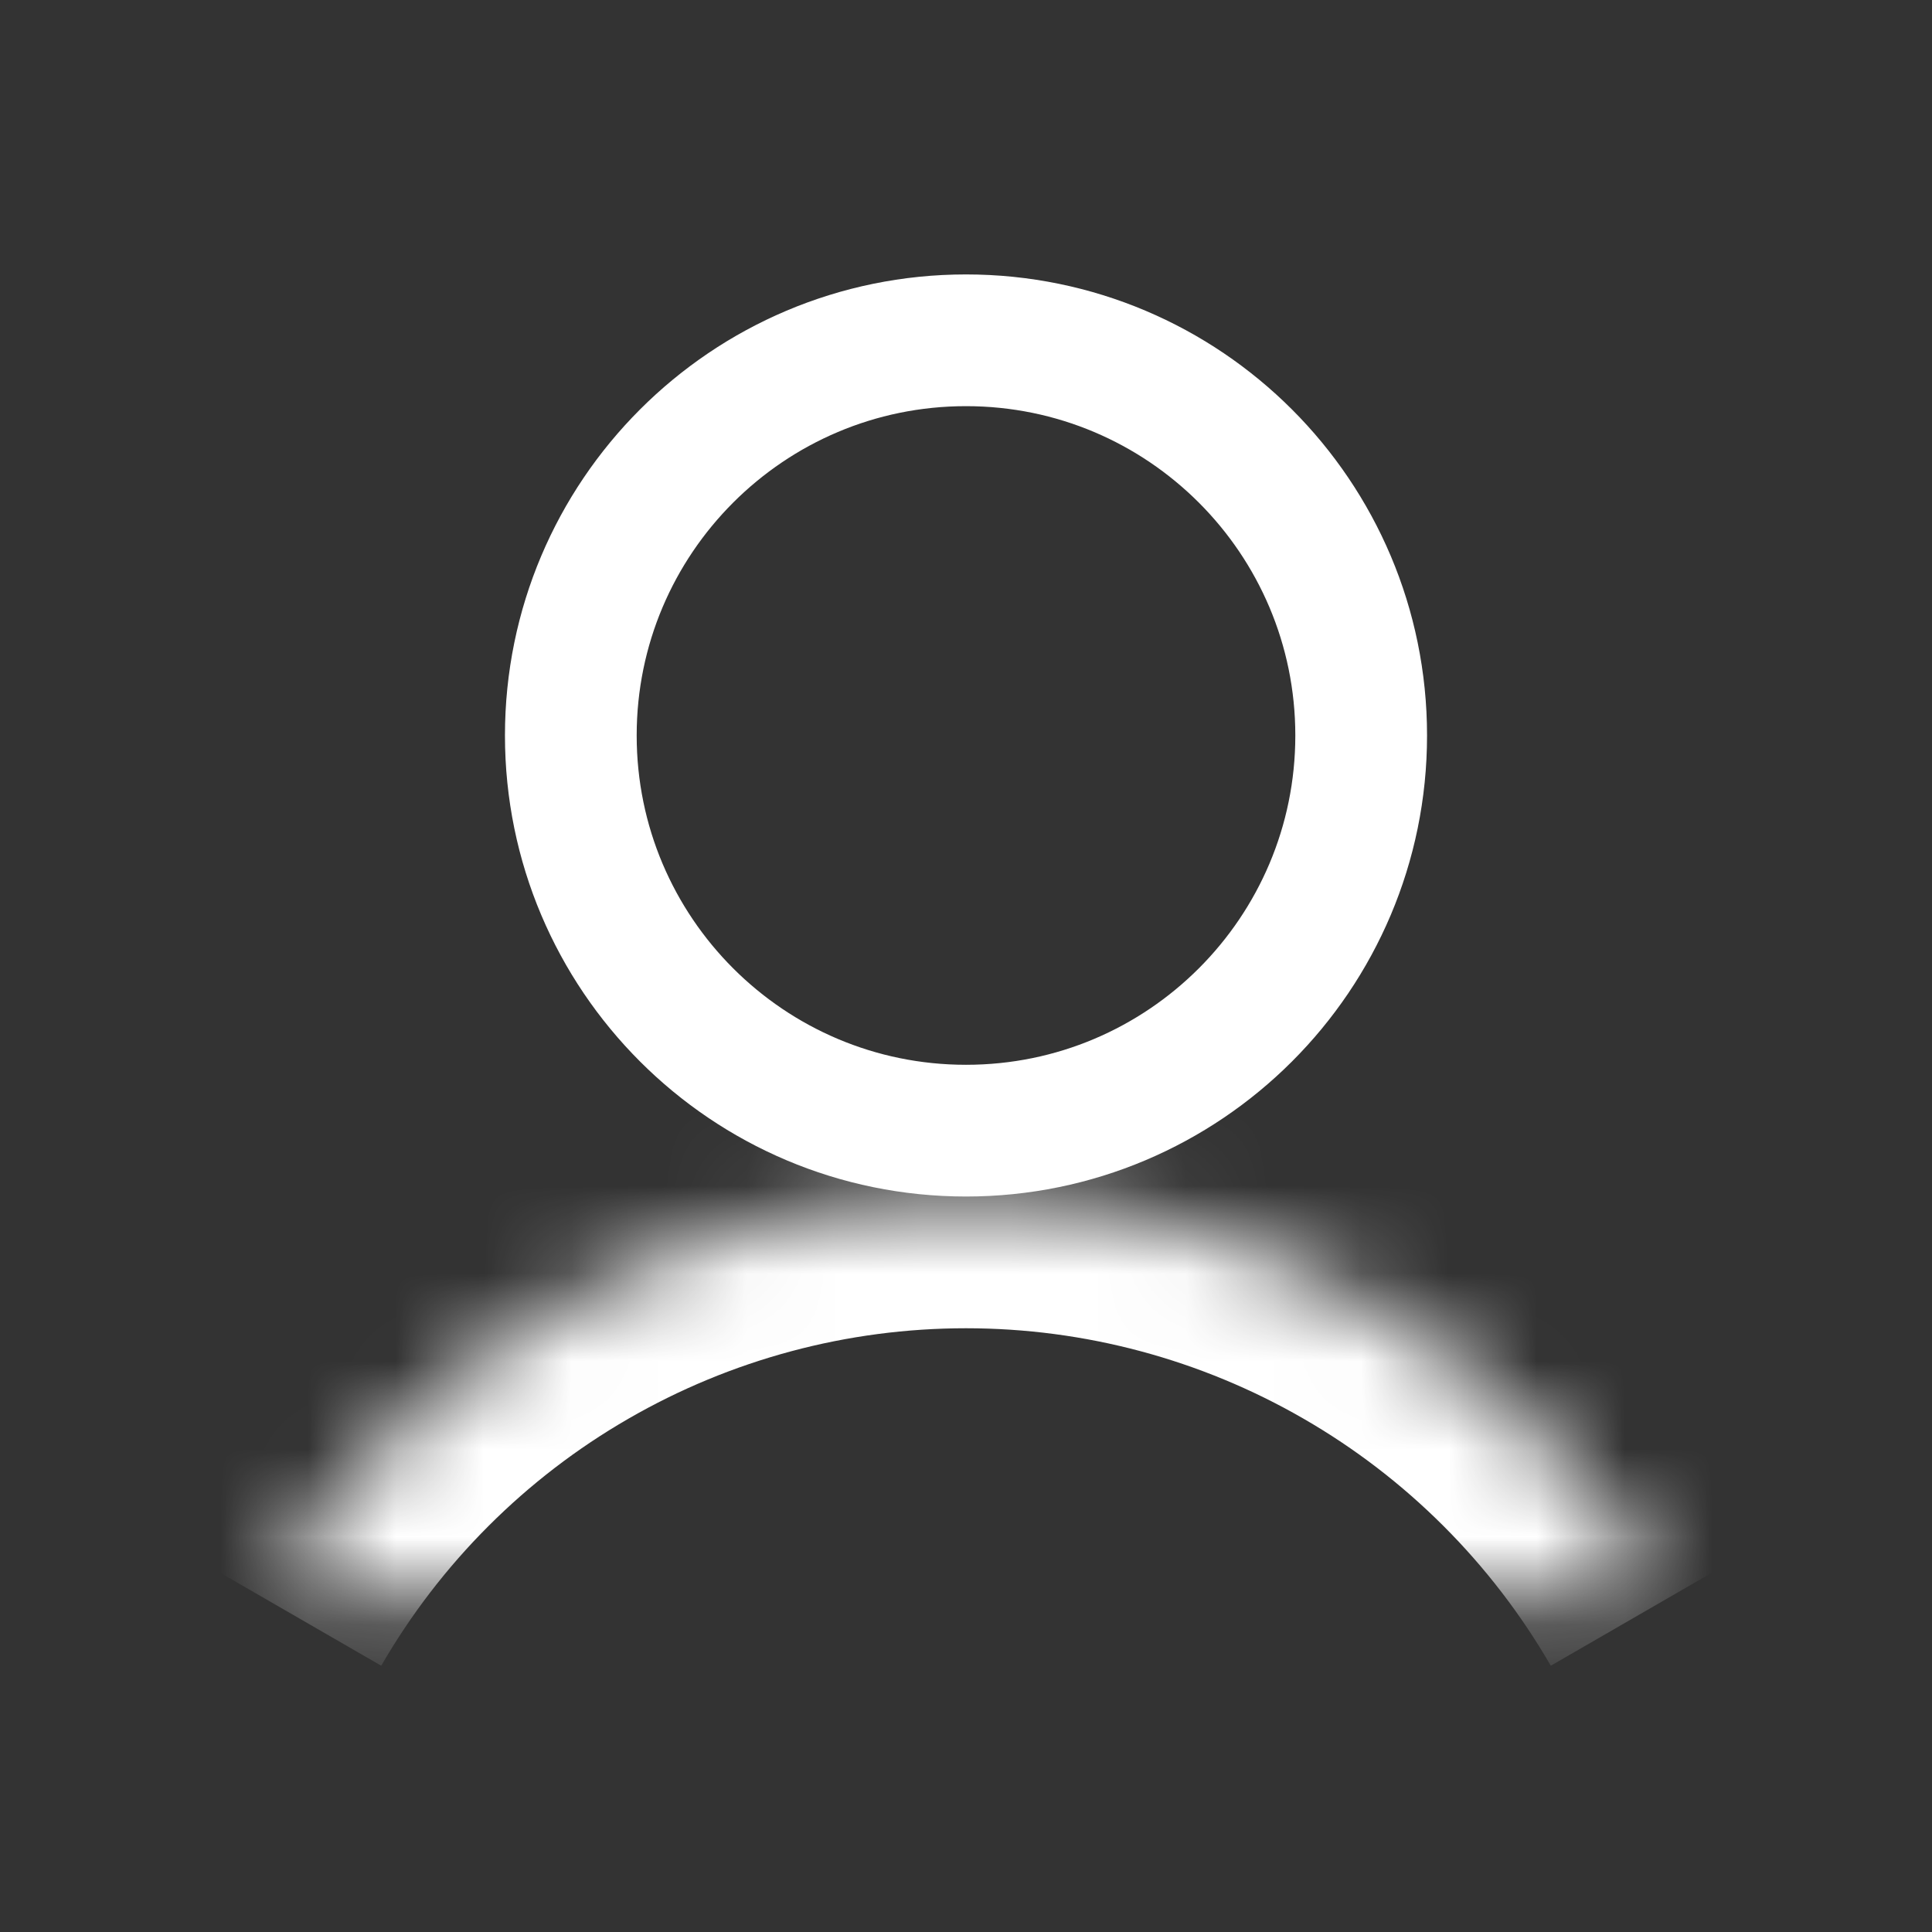 <svg width="22" height="22" viewBox="0 0 22 22" fill="none" xmlns="http://www.w3.org/2000/svg">
<rect x="0" y="0" width="22" height="22" fill="#333333" stroke="none"/>
<path d="M15.5 8.375C15.5 10.86 13.485 12.875 11 12.875C8.515 12.875 6.5 10.86 6.5 8.375C6.5 5.89 8.515 3.875 11 3.875C13.485 3.875 15.5 5.89 15.5 8.375Z" stroke="white" stroke-width="1.5" stroke-miterlimit="10"/>
<mask id="path-2-inside-1_659_5277" fill="white">
<path d="M3.042 18.218C3.849 16.821 5.009 15.662 6.406 14.856C7.803 14.049 9.387 13.625 11 13.625C12.613 13.625 14.197 14.05 15.594 14.856C16.991 15.662 18.151 16.822 18.958 18.218"/>
</mask>
<path d="M4.341 18.968C5.016 17.8 5.987 16.829 7.156 16.155L5.656 13.556C4.031 14.494 2.682 15.843 1.743 17.468L4.341 18.968ZM7.156 16.155C8.325 15.48 9.65 15.125 11 15.125L11 12.125C9.124 12.125 7.281 12.619 5.656 13.556L7.156 16.155ZM11 15.125C12.35 15.125 13.675 15.48 14.844 16.155L16.344 13.557C14.719 12.619 12.876 12.125 11 12.125L11 15.125ZM14.844 16.155C16.013 16.829 16.984 17.8 17.659 18.968L20.257 17.468C19.318 15.843 17.969 14.494 16.344 13.557L14.844 16.155Z" fill="white" mask="url(#path-2-inside-1_659_5277)"/>
</svg>

